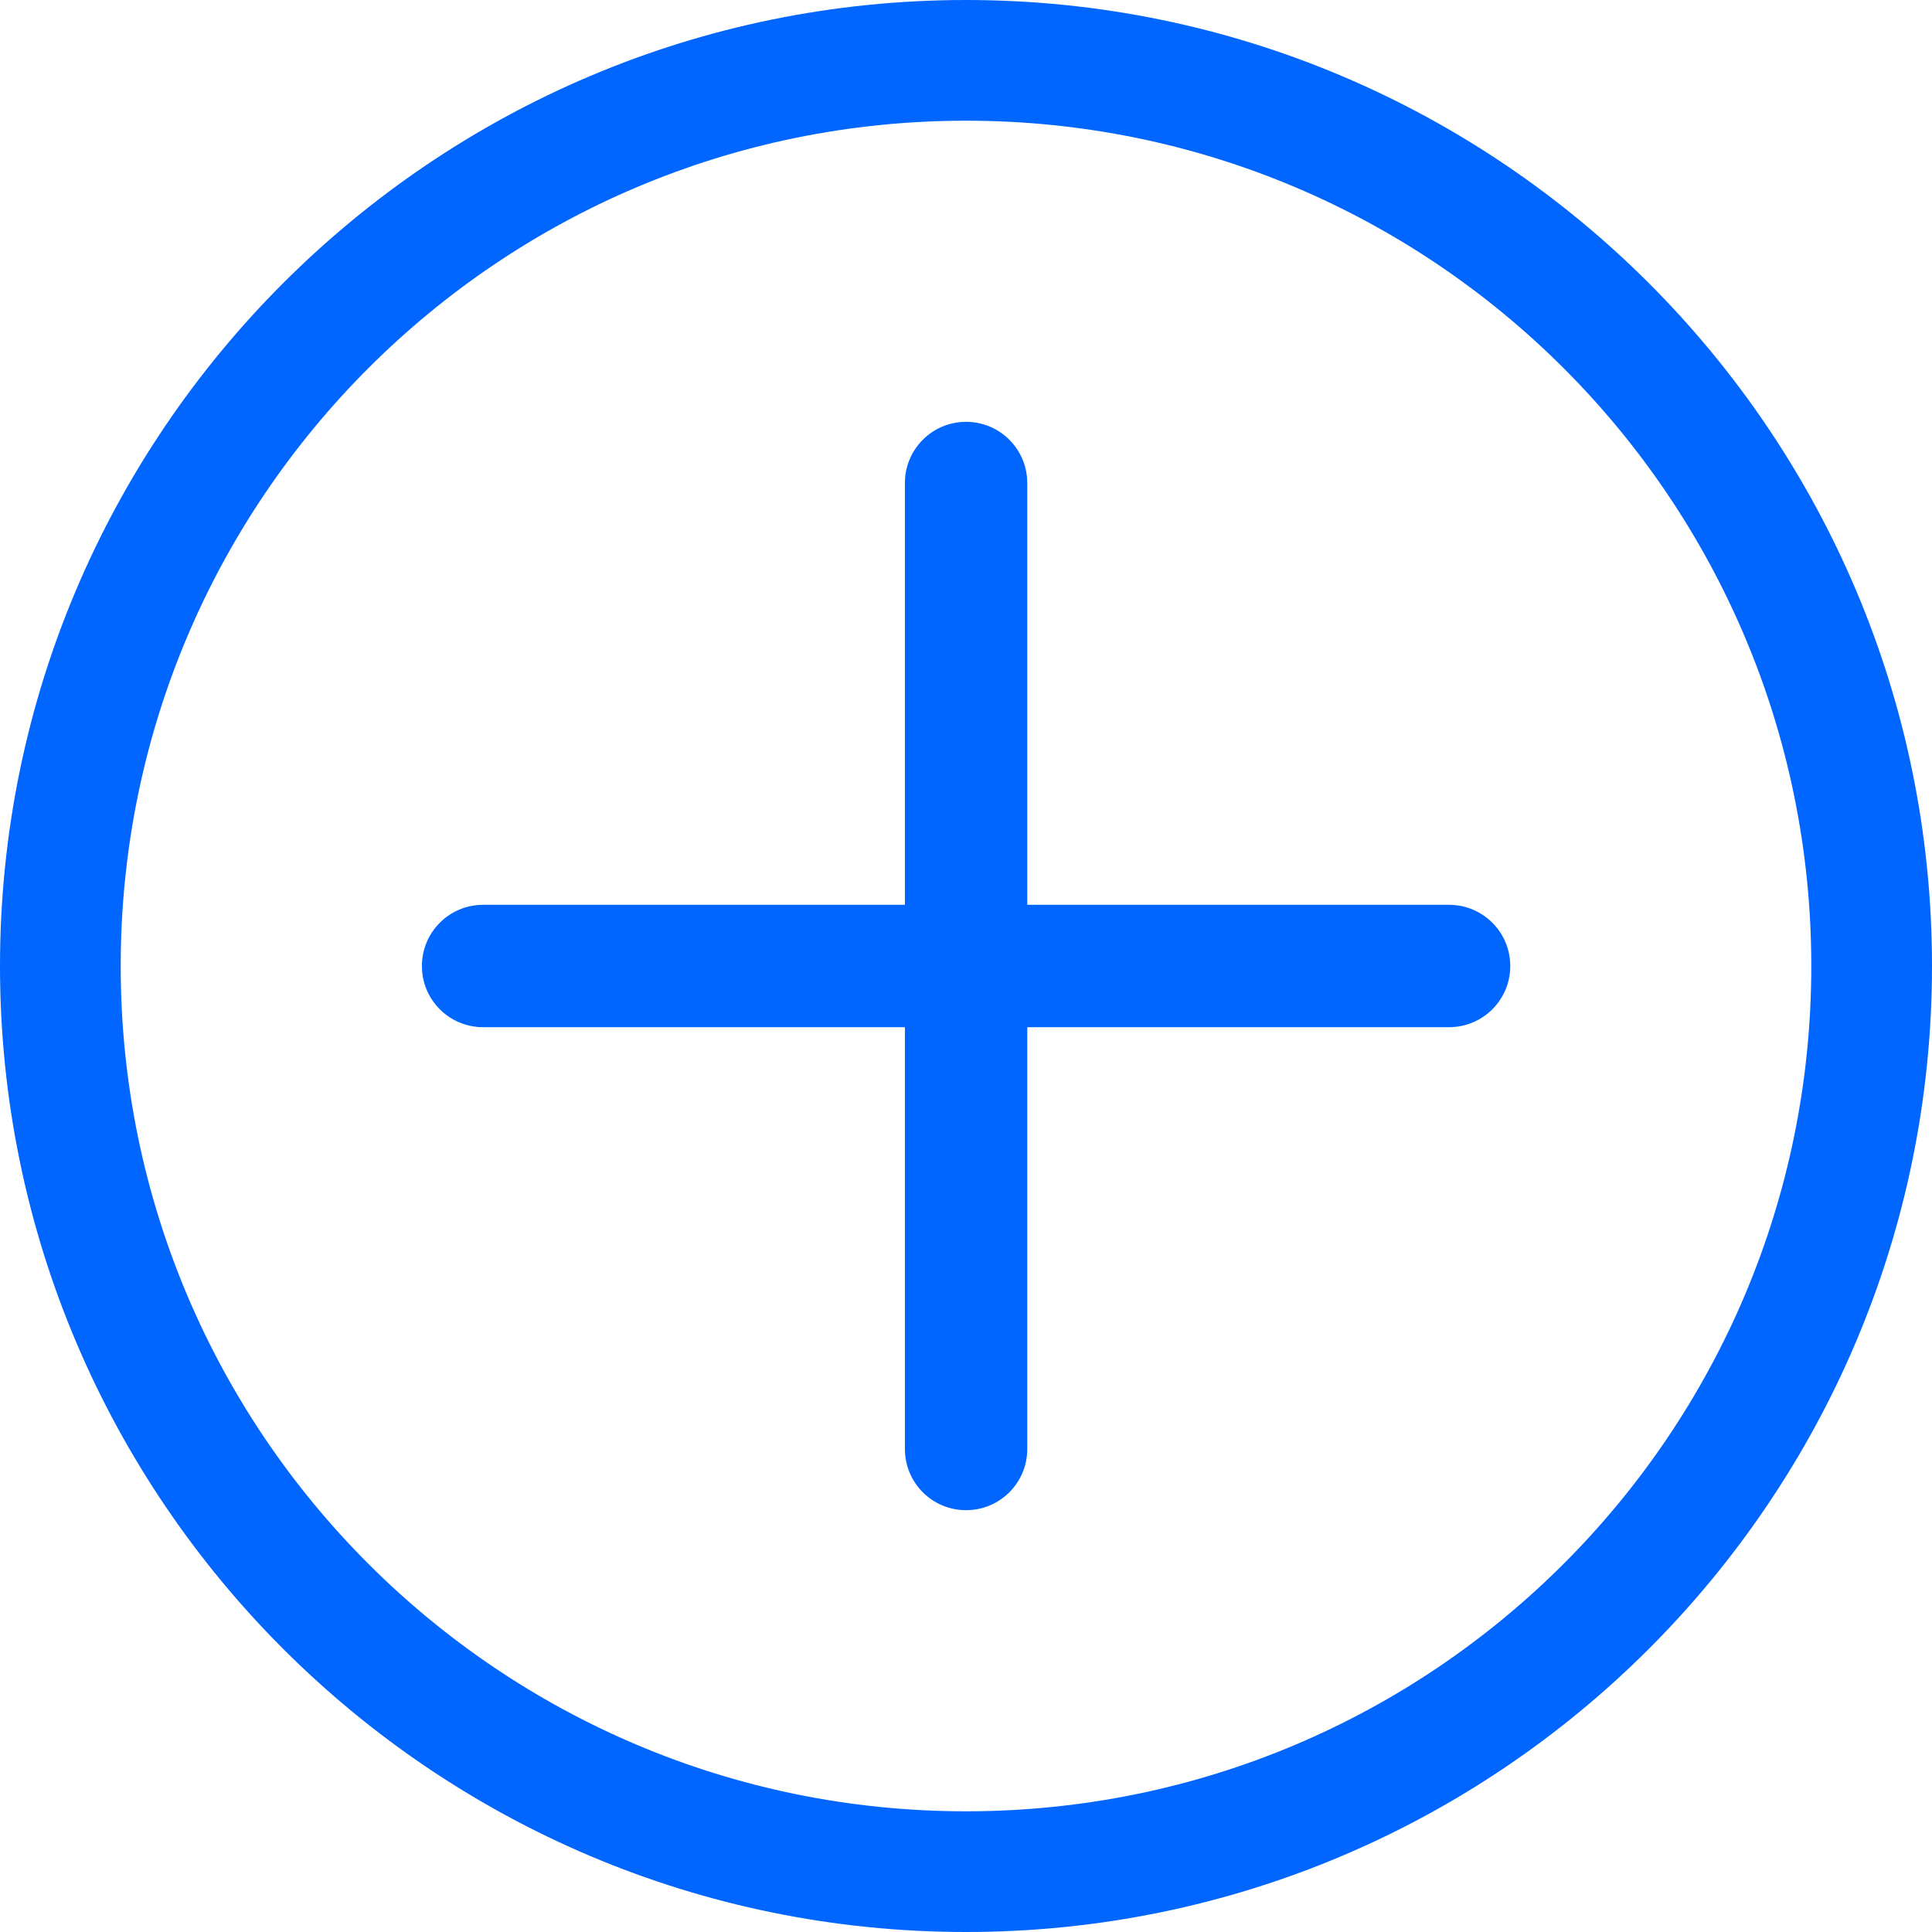 <svg width="21" height="21" viewBox="0 0 21 21" fill="none" xmlns="http://www.w3.org/2000/svg">
<path fill-rule="evenodd" clip-rule="evenodd" d="M10.501 4.585C10.868 4.585 11.166 4.883 11.166 5.25V10.5C11.166 10.868 10.868 11.165 10.501 11.165H5.251C4.883 11.165 4.586 10.868 4.586 10.5C4.586 10.133 4.883 9.835 5.251 9.835H9.836V5.25C9.836 4.883 10.133 4.585 10.501 4.585Z" fill="#0066FF"/>
<path fill-rule="evenodd" clip-rule="evenodd" d="M9.836 10.5C9.836 10.133 10.133 9.835 10.501 9.835H15.751C16.118 9.835 16.416 10.133 16.416 10.5C16.416 10.868 16.118 11.165 15.751 11.165H11.166V15.75C11.166 16.118 10.868 16.415 10.501 16.415C10.133 16.415 9.836 16.118 9.836 15.75V10.5Z" fill="#0066FF"/>
<path fill-rule="evenodd" clip-rule="evenodd" d="M10.5 19.688C15.575 19.688 19.688 15.575 19.688 10.5C19.688 5.425 15.575 1.312 10.5 1.312C5.425 1.312 1.312 5.425 1.312 10.5C1.312 15.575 5.425 19.688 10.5 19.688ZM10.5 21C16.293 21 21 16.293 21 10.5C21 4.707 16.293 0 10.5 0C4.707 0 0 4.707 0 10.5C0 16.293 4.707 21 10.5 21Z" fill="#0066FF"/>
</svg>

